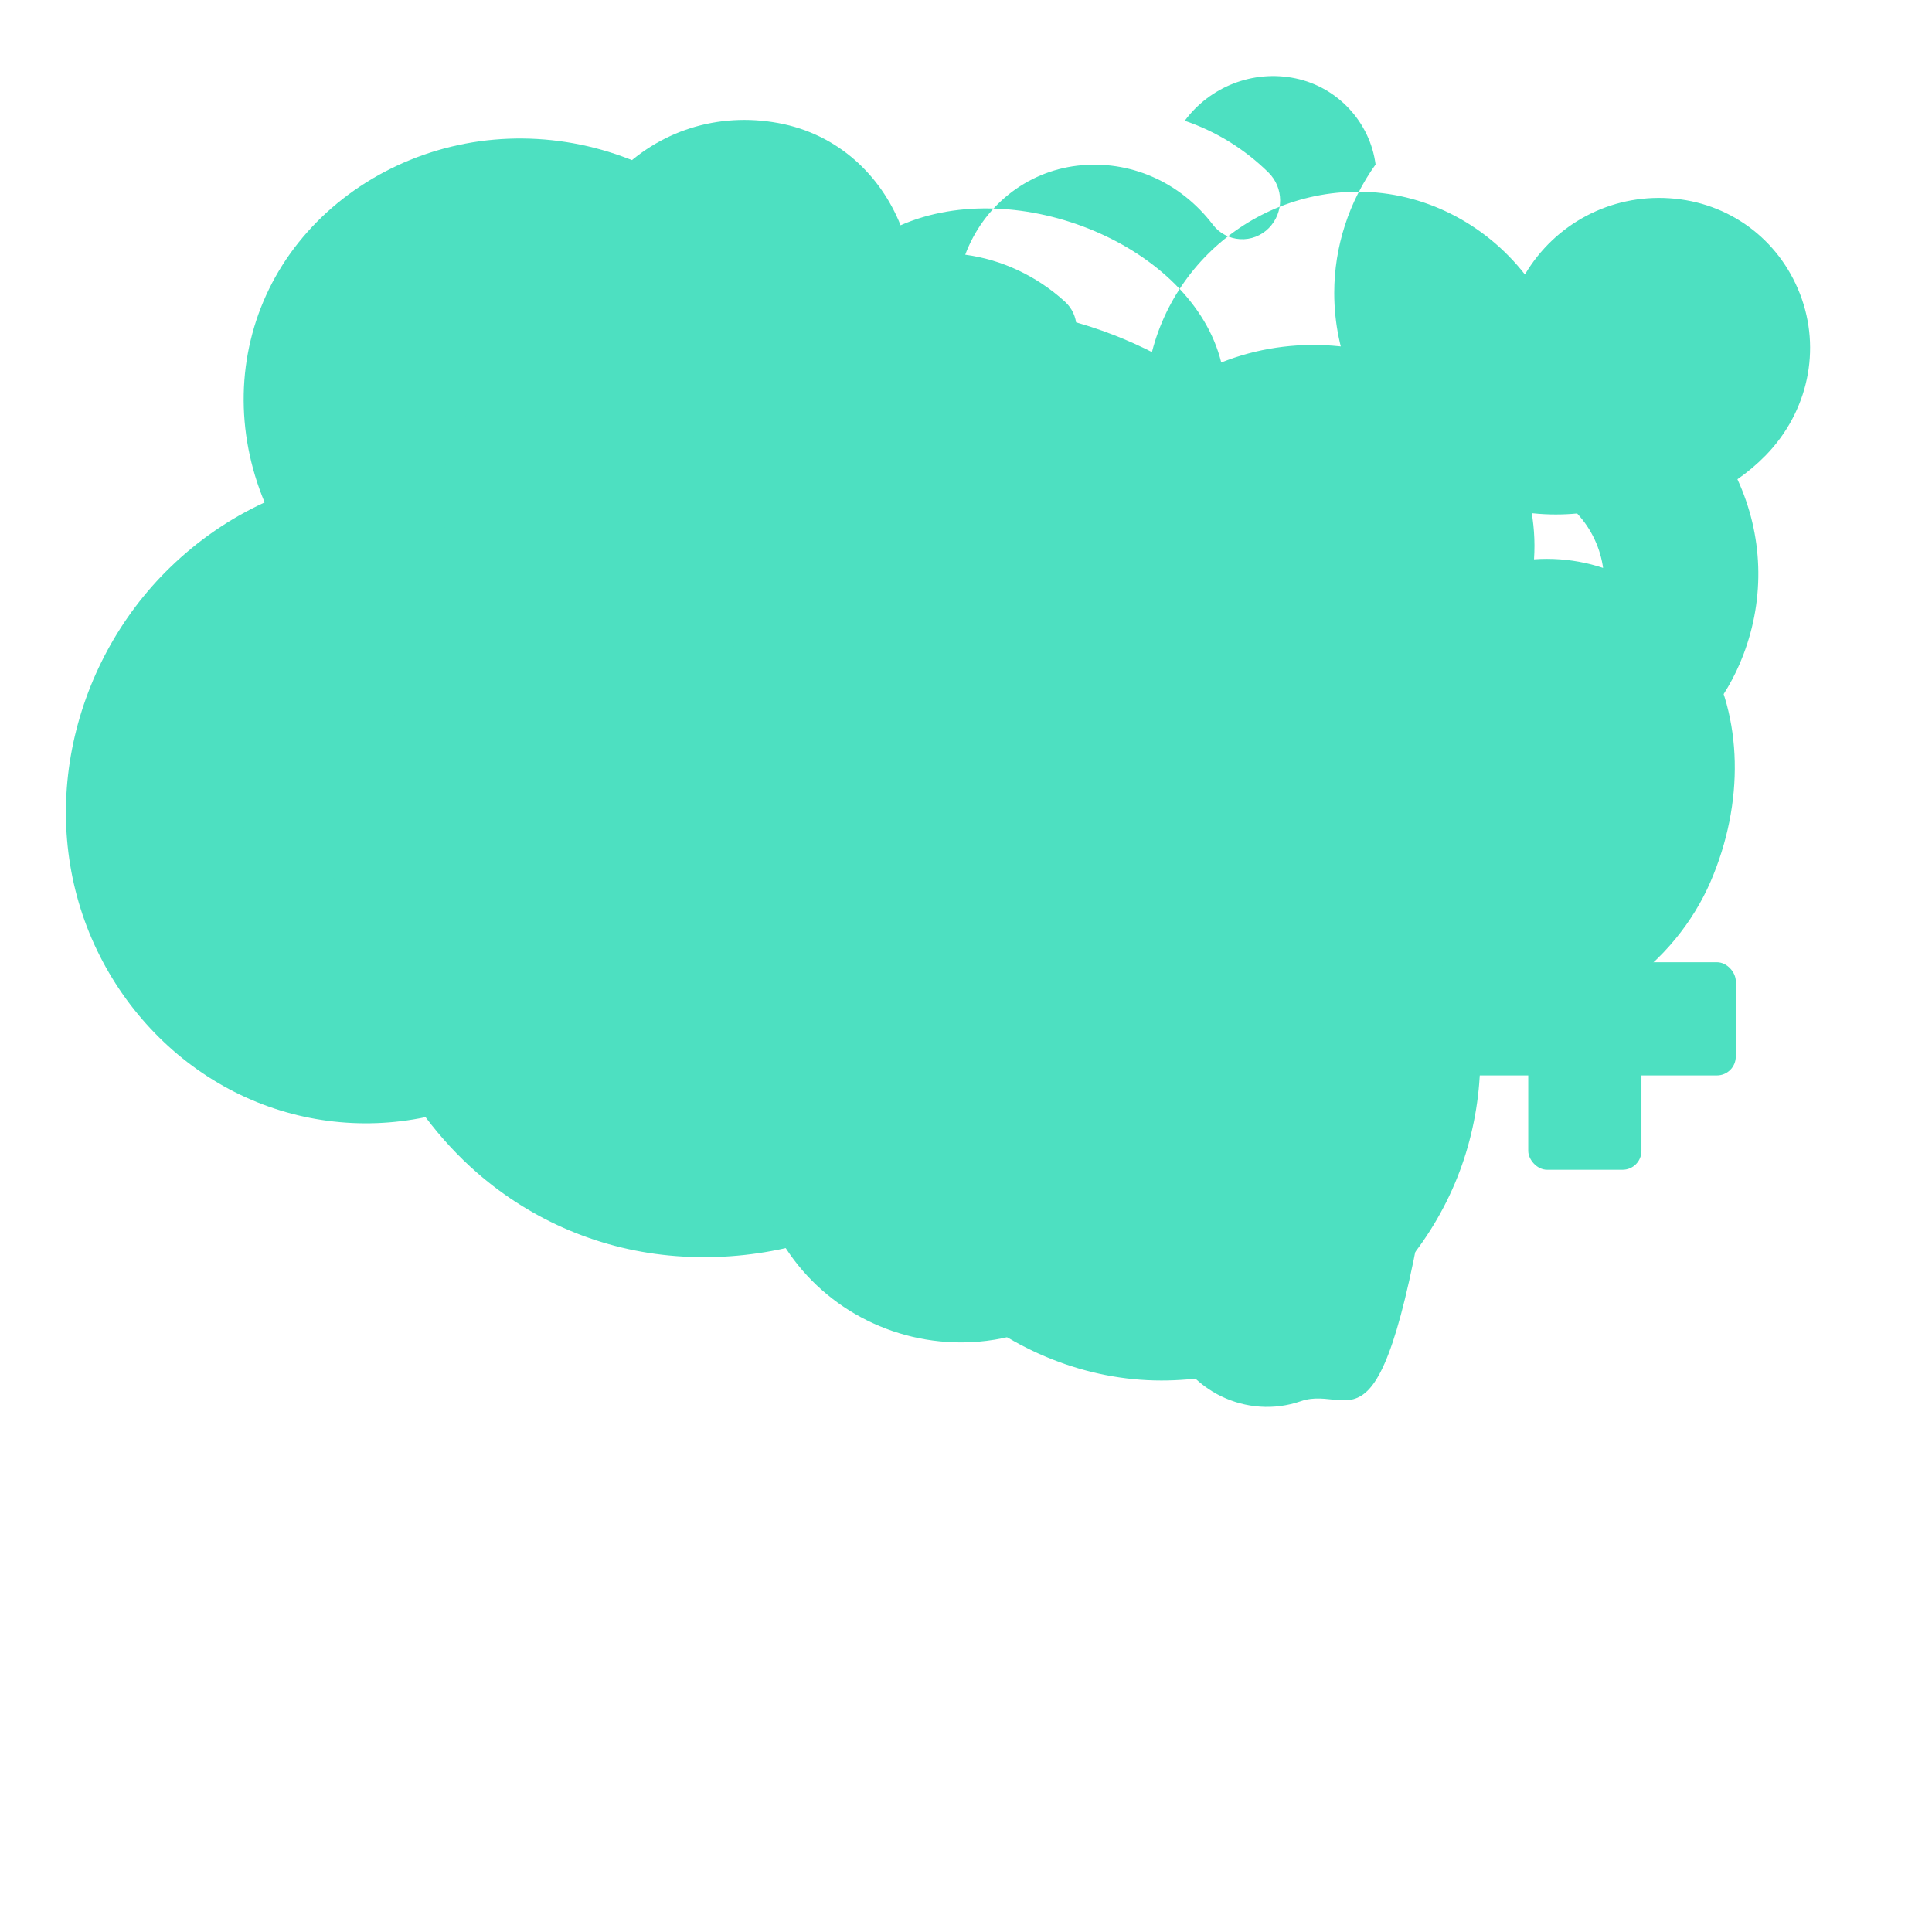 <svg xmlns="http://www.w3.org/2000/svg" viewBox="0 0 512 512" fill="#4DE0C1">
  <path d="M366.292,174.923c-3.072-19.025-11.724-36.877-23.171-51.047c-10.95-13.609-24.308-23.99-39.42-31.358
    c-15.108-7.361-31.661-11.248-48.117-11.248c-13.33,0-26.622,2.788-39.125,8.252c-8.455-17.864-22.417-33.36-40.814-43.265
    c-18.43-9.923-40.059-12.232-59.783-6.389c-19.683,5.826-35.993,19.205-44.535,36.671c-8.568,17.52-8.998,37.89-1.196,56.61
    c-9.236,4.242-17.634,10.041-25.021,17.193c-13.314,12.89-22.46,29.882-26.016,48.147c-3.563,18.304-1.244,36.992,6.624,53.345
    c7.861,16.336,20.752,29.603,36.435,37.541c15.646,7.92,33.442,10.263,50.621,6.681c4.027,5.349,8.591,10.332,13.687,14.769
    c14.833,12.91,33.141,20.55,52.627,22.05c19.521,1.502,39.143-2.879,55.896-12.48c4.572,8.982,10.782,17.256,18.52,24.187
    c14.925,13.333,34.363,21.271,54.269,21.271c17.87,0,35.635-5.828,50.42-17.081c14.798-11.267,25.757-27.161,30.778-44.857
    c5.017-17.666,4.345-36.345-1.963-53.499C356.717,206.953,364.845,191.821,366.292,174.923z"/>
  <path d="M391.583,268.883c29.101,6.318,52.67-14.241,61.71-35.18c9.066-21.002,8.531-43.802-1.348-60.652
    c-9.87-16.834-26.901-26.12-45.414-24.829c1.301-19.597-8.162-37.571-25.198-47.779c-17.07-10.223-38.875-11.88-57.69-4.381
    c-7.654-30.98-54.043-49.974-84.981-36.361c-5.235-13.121-16.456-24.168-32.438-27.102c-15.961-2.927-31.652,2.023-42.803,13.589
    c-11.112,11.528-15.559,27.307-12.199,43.229c-13.292,3.768-24.133,12.598-29.94,24.737c-5.809,12.147-5.525,25.909,0.772,38.055
    c-22.459,3.524-42.338,17.122-51.823,37.944c-9.508,20.867-6.952,45.863,6.521,64.133c13.484,18.272,36.406,28.093,58.387,25.017
    c0.881,31.259,37.182,54.72,69.51,45.044c0.523,1.146,1.117,2.259,1.732,3.364c9.678,17.287,28.167,28.048,48.318,28.048
    c5.975,0,11.987-0.967,17.795-2.981c22.33-7.725,35.092-30.065,30.445-52.487c19.849-2.33,36.878-12.451,47.198-29.281
    C359.116,296.101,371.361,264.653,391.583,268.883z M344.729,371.34c-14.282,4.949-30.142-2.704-35.091-16.986
    c-2.469-7.121,0.258-9.444-8.193-7.534c-10.318,2.323-20.919,1.361-30.572-2.783c-9.638-4.139-17.608-11.128-22.96-20.232
    c-10.276-17.473-7.482-34.15-32.313-34.396c-20.483-0.202-38.414-0.202-45.683-23.022c-3.558-11.172-12.266-26.662-42.676-15.775
    c-16.293,5.826-34.598-5.018-40.433-21.354c-5.828-16.293,2.527-34.228,18.813-40.055c6.99-2.495,17.183-6.38,17.99-15.301
    c1.167-12.894,18.601-21.863,12.601-38.551c-4.828-13.434,1.861-28.282,15.296-33.11c13.423-4.822,28.285,1.857,33.109,15.288
    c0.524,1.456,1.505,2.517,2.764,3.047c9.854,4.159,15.002,13.697,13.692,21.274c-1.333,7.7-9.12,12.875-18.825,12.521
    c-9.727-0.354-17.776-6.276-18.1-13.975c-0.343-8.217-7.624-14.51-15.841-14.156c-8.217,0.343-14.5,7.623-14.156,15.84
    c0.745,17.769,16.376,31.979,36.612,33.25c12.033,0.755,23.651-2.537,32.664-9.172c9.038-6.651,14.354-16.232,14.981-26.812
    c0.615-10.356-2.701-20.734-9.342-29.175c3.825-13.393,14.244-23.098,26.502-26.077c12.392-3.006,24.848,0.475,33.964,9.509
    c1.812,1.796,4.254,2.759,6.736,2.686c2.478-0.078,4.863-1.182,6.578-3.071c3.496-3.851,3.206-9.802-0.645-13.298
    c-7.519-6.824-16.71-11.115-26.401-12.421c4.771-12.789,16.07-21.995,29.73-23.595c13.799-1.614,27.228,4.249,35.913,15.662
    c1.715,2.248,4.322,3.642,7.188,3.816c2.867,0.171,5.635-0.912,7.629-2.943c4.042-4.113,3.985-10.71-0.127-14.752
    c-6.341-6.232-13.91-10.891-22.164-13.688c6.576-8.904,17.965-13.611,29.36-11.23c11.312,2.355,19.791,11.768,21.215,22.823
    c-7.035,9.818-10.955,21.744-10.955,34.039c0,32.373,26.335,58.71,58.704,58.71c1.87,0,3.808-0.088,5.667-0.263
    c7.639,8.249,9.578,20.582,3.703,31.204c-5.828,10.507-18.337,15.835-30.03,12.833c-8.072-2.077-16.336,2.787-18.413,10.865
    c-2.077,8.073,2.787,16.335,10.864,18.412c6.401,1.646,12.739,2.424,18.874,2.424c26.495,0,49.936-14.307,59.047-38.283
    c5.797-15.242,5.234-31.749-1.566-46.524c2.68-1.86,5.177-3.962,7.455-6.29c11.313-11.575,14.797-28.159,9.133-42.8
    c-5.67-14.642-18.92-24.358-34.576-25.382c-15.642-1.046-30.352,6.74-38.329,20.206c-10.652-13.603-26.901-21.936-44.153-21.936
    c-31.126,0-56.428,25.305-56.428,56.438c0,2.152,0.124,4.349,0.367,6.503c-7.5,0.041-14.811,1.999-21.45,5.659
    c-14.648,8.064-23.552,23.215-23.552,40.093c0,3.099,0.314,6.231,0.938,9.314c-20.293,2.355-35.17,20.717-32.814,41.006
    c2.146,18.48,17.828,32.224,36.047,32.224c1.411,0,2.83-0.077,4.252-0.229c3.777,7.72,9.591,14.321,17.051,19.229
    c6.592,4.344,13.857,7.068,21.23,8.216c-7.245,18.369,0.91,39.364,19.148,48.209c5.921,2.879,12.21,4.219,18.405,4.219
    c15.446,0,30.456-8.665,37.654-23.5C366.662,392.137,359.01,366.39,344.729,371.34z"/>
  <!-- Medical Cross -->
  <rect x="380" y="255" width="80" height="30" rx="5" ry="5" />
  <rect x="405" y="230" width="30" height="80" rx="5" ry="5" />
</svg> 
